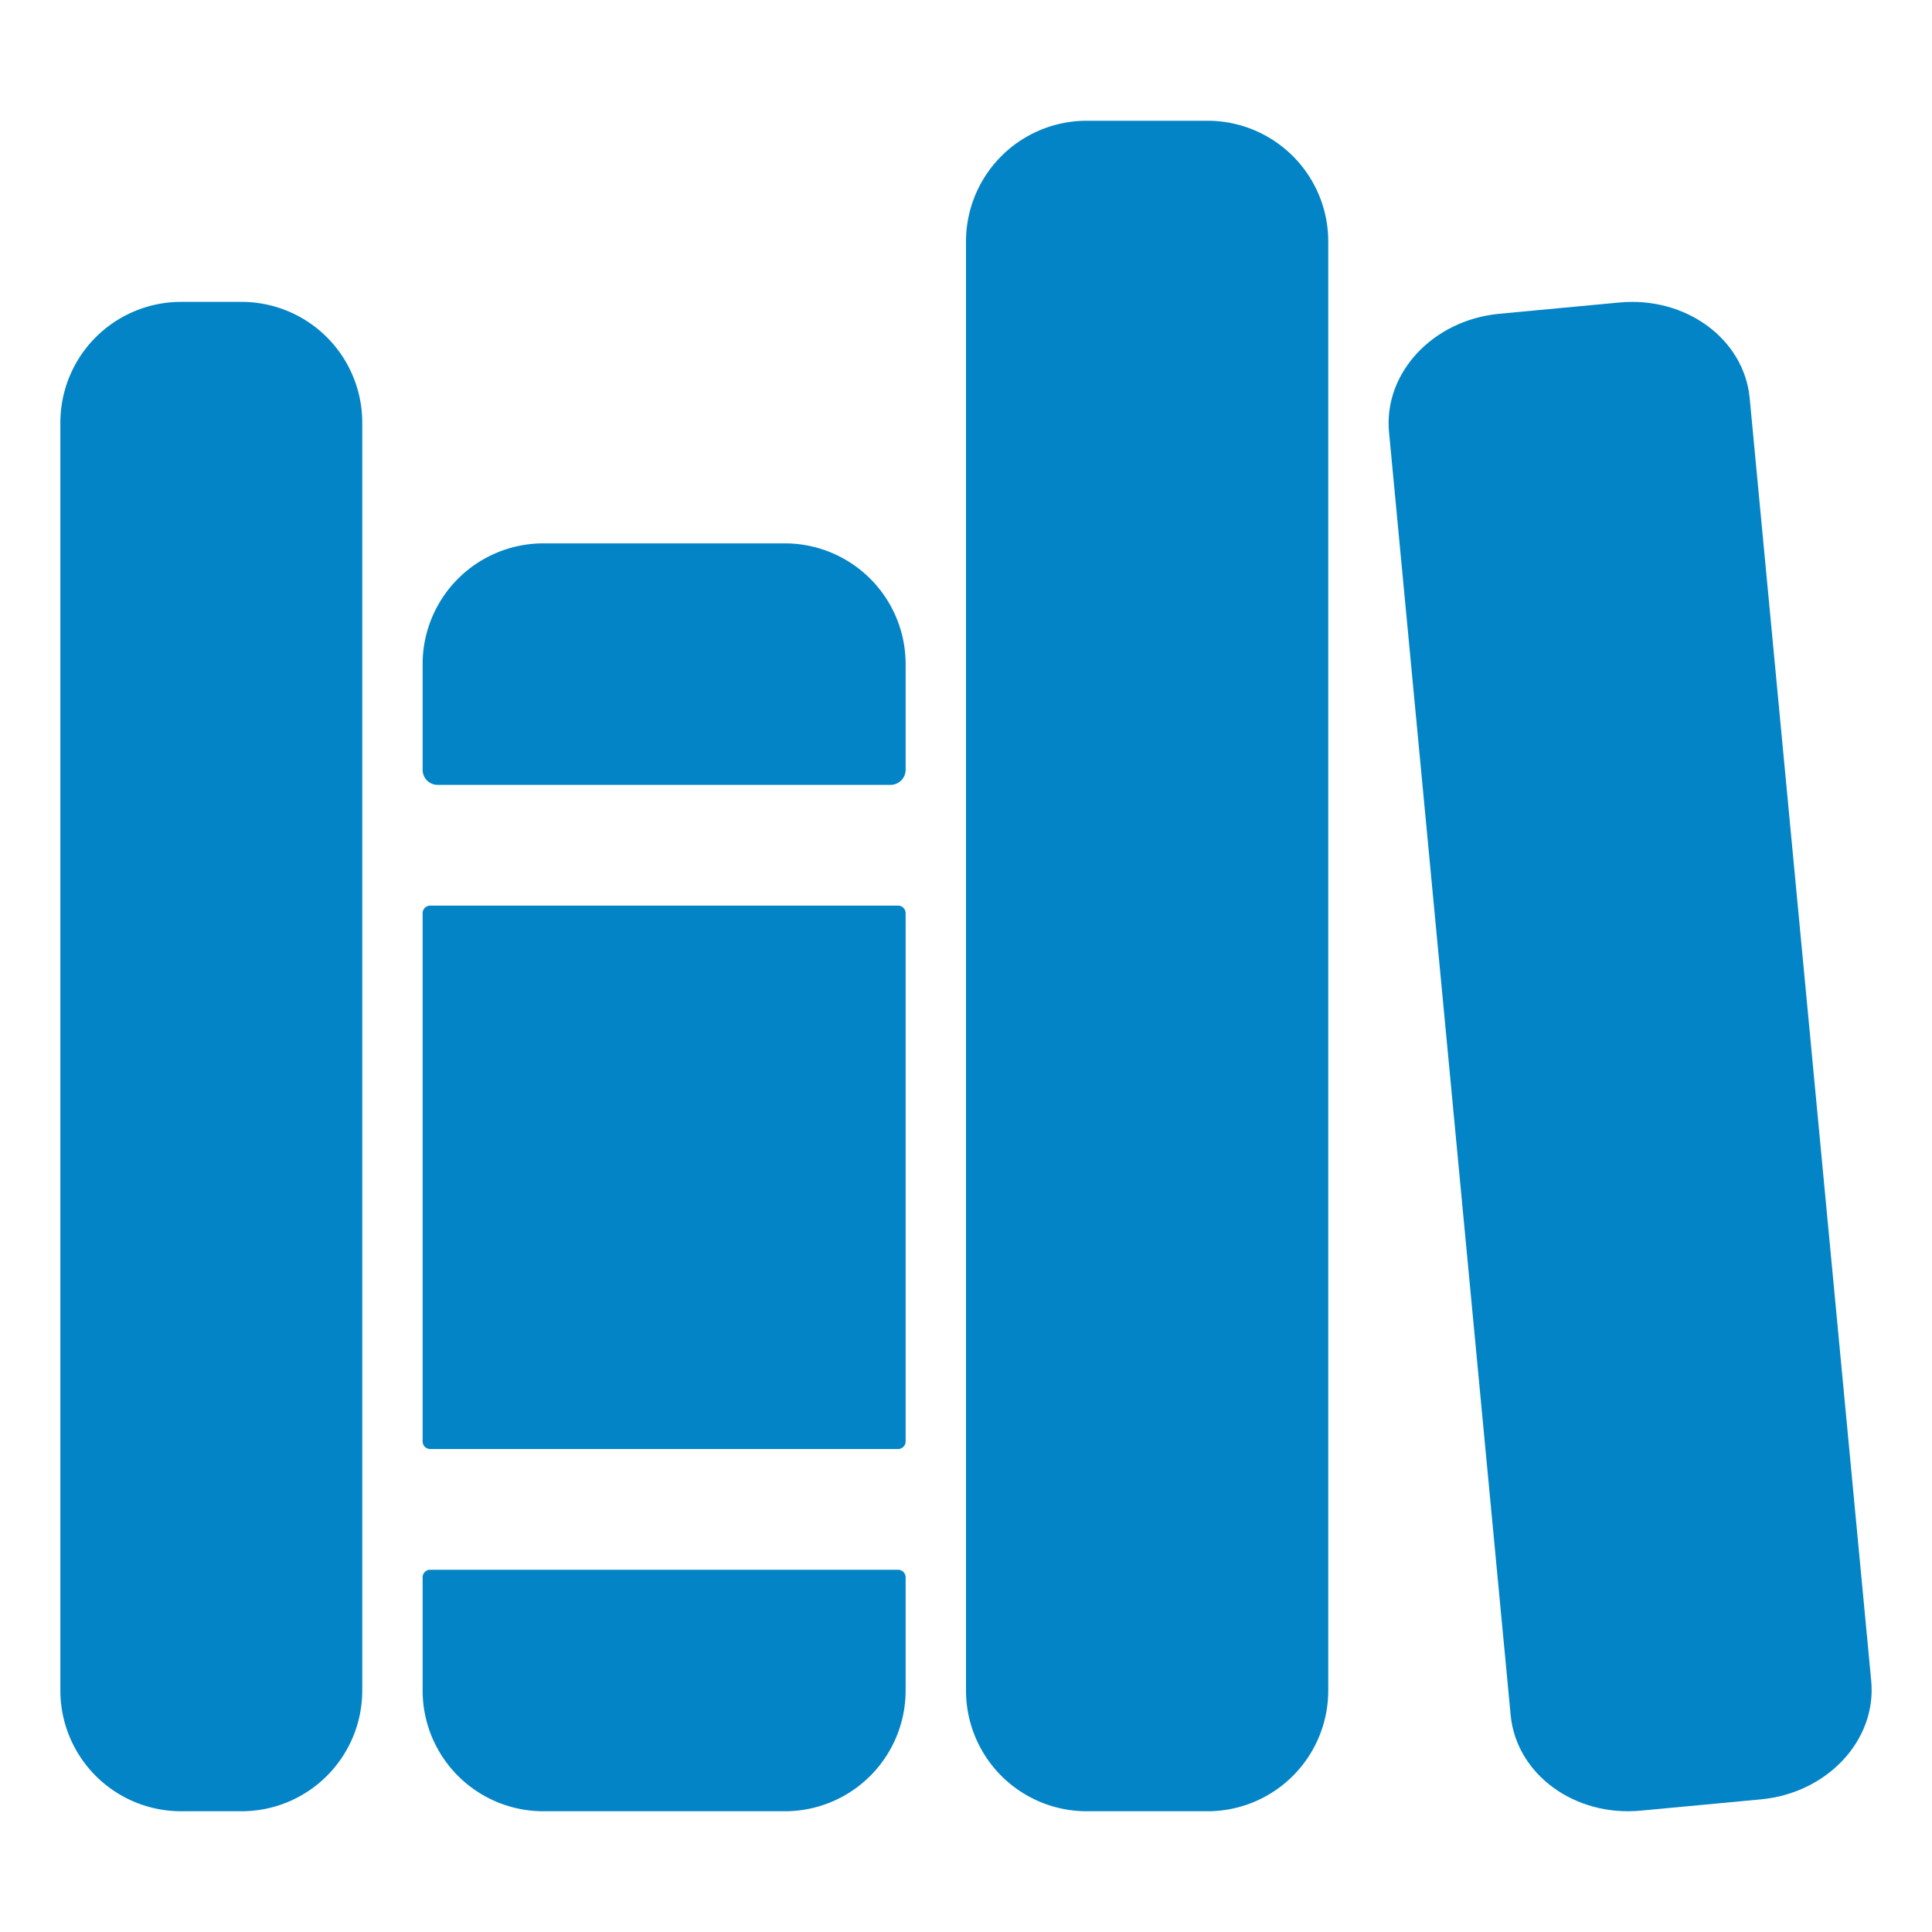 <svg width="46" height="46" fill="#0284c7" viewBox="0 0 24 24" xmlns="http://www.w3.org/2000/svg">
  <path d="M3 22.5h-.75A1.5 1.5 0 0 1 .75 21V5.25a1.5 1.5 0 0 1 1.5-1.5H3a1.5 1.5 0 0 1 1.5 1.5V21A1.5 1.5 0 0 1 3 22.5Z"></path>
  <path d="M11.25 8.25a1.5 1.5 0 0 0-1.5-1.5h-3a1.5 1.5 0 0 0-1.5 1.5v1.313a.187.187 0 0 0 .188.187h5.625a.188.188 0 0 0 .187-.188V8.25Z"></path>
  <path d="M5.25 21a1.5 1.5 0 0 0 1.5 1.5h3a1.5 1.5 0 0 0 1.5-1.5v-1.406a.094.094 0 0 0-.094-.094H5.344a.094.094 0 0 0-.094.094V21Z"></path>
  <path d="M11.156 11.25H5.344a.094.094 0 0 0-.094.094v6.562c0 .052.042.094.094.094h5.812a.094.094 0 0 0 .094-.094v-6.562a.094.094 0 0 0-.094-.094Z"></path>
  <path d="M15 22.5h-1.5A1.5 1.5 0 0 1 12 21V3a1.5 1.5 0 0 1 1.5-1.5H15A1.5 1.5 0 0 1 16.5 3v18a1.5 1.5 0 0 1-1.5 1.5Z"></path>
  <path d="m23.245 20.882-1.51-15.938c-.07-.733-.795-1.265-1.62-1.186l-1.492.14c-.825.079-1.437.737-1.368 1.47l1.511 15.938c.07.733.794 1.266 1.619 1.186l1.493-.14c.824-.079 1.436-.737 1.367-1.47Z"></path>
</svg>
